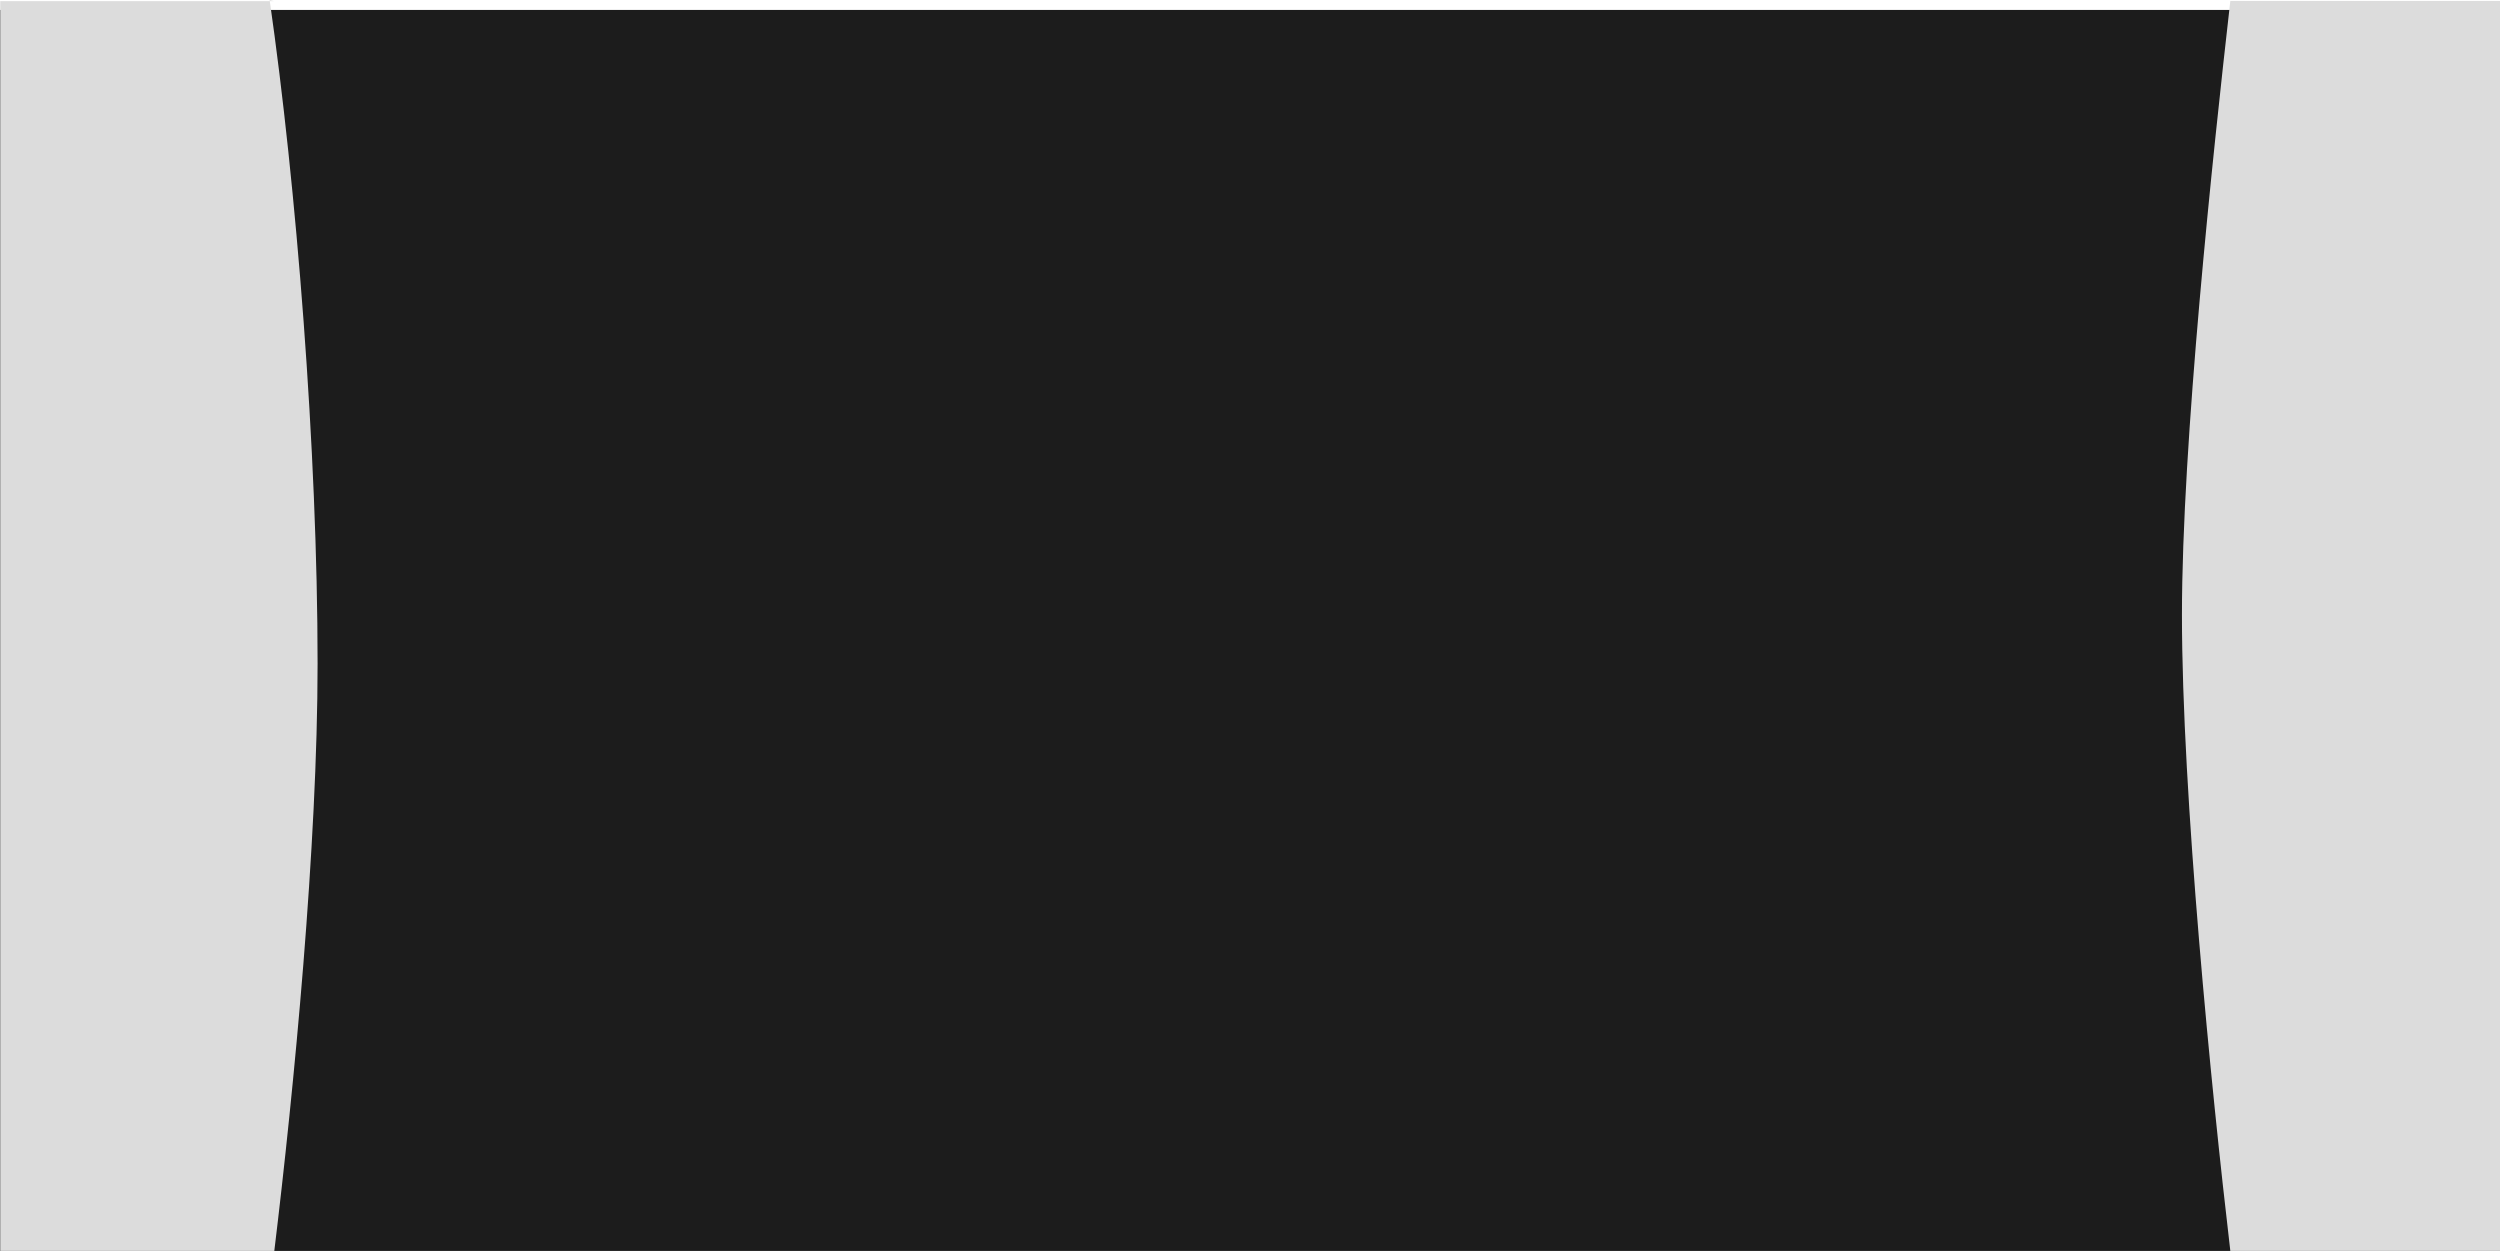 <?xml version="1.0" encoding="UTF-8" standalone="no"?>
<!-- Created with Inkscape (http://www.inkscape.org/) -->

<svg
   xmlns:dc="http://purl.org/dc/elements/1.1/"
   xmlns:cc="http://creativecommons.org/ns#"
   xmlns:rdf="http://www.w3.org/1999/02/22-rdf-syntax-ns#"
   xmlns:svg="http://www.w3.org/2000/svg"
   xmlns="http://www.w3.org/2000/svg"
   xmlns:sodipodi="http://sodipodi.sourceforge.net/DTD/sodipodi-0.dtd"
   xmlns:inkscape="http://www.inkscape.org/namespaces/inkscape"
   width="10.8"
   height="5.404"
   id="svg2"
   version="1.1"
   inkscape:version="0.47 r22583"
   sodipodi:docname="resi-0805.svg">
  <defs
     id="defs4">
    <inkscape:perspective
       sodipodi:type="inkscape:persp3d"
       inkscape:vp_x="0 : 526.18109 : 1"
       inkscape:vp_y="0 : 1000 : 0"
       inkscape:vp_z="744.09448 : 526.18109 : 1"
       inkscape:persp3d-origin="372.04724 : 350.78739 : 1"
       id="perspective10" />
    <inkscape:perspective
       id="perspective9454"
       inkscape:persp3d-origin="0.5 : 0.33333333 : 1"
       inkscape:vp_z="1 : 0.5 : 1"
       inkscape:vp_y="0 : 1000 : 0"
       inkscape:vp_x="0 : 0.5 : 1"
       sodipodi:type="inkscape:persp3d" />
  </defs>
  <sodipodi:namedview
     id="base"
     pagecolor="#ffffff"
     bordercolor="#666666"
     borderopacity="1.0"
     inkscape:pageopacity="0.0"
     inkscape:pageshadow="2"
     inkscape:zoom="64"
     inkscape:cx="5.6036956"
     inkscape:cy="2.6043866"
     inkscape:document-units="in"
     inkscape:current-layer="layer1"
     showgrid="true"
     units="in"
     inkscape:window-width="1280"
     inkscape:window-height="950"
     inkscape:window-x="0"
     inkscape:window-y="25"
     inkscape:window-maximized="1"
     inkscape:snap-grids="false"
     inkscape:snap-to-guides="false">
    <inkscape:grid
       type="xygrid"
       id="grid2816"
       empspacing="10"
       visible="true"
       enabled="true"
       snapvisiblegridlinesonly="false"
       units="in"
       empcolor="#ff0027"
       empopacity="0.251"
       spacingx="0.01in"
       spacingy="0.01in"
       dotted="false" />
  </sodipodi:namedview>
  <g
     inkscape:label="Layer 1"
     inkscape:groupmode="layer"
     id="layer1"
     transform="translate(92.7,570.344)">
    <g
       id="g10419">
      <g
         transform="matrix(2,0,0,2,92.7,570.379)"
         id="g10334">
        <rect
           style="fill:#1c1c1c;fill-opacity:1"
           y="-570.34"
           x="-92.7"
           width="5.4"
           height="2.7"
           id="rect9406" />
      </g>
      <path
         sodipodi:nodetypes="cccccscccccc"
         id="path9416"
         d="m -82.976,-570.34 3e-6,0 0,0 -0.089,0 0,0 c -0.076,0.668 -0.209,1.911 -0.209,2.653 0,0.774 0.127,2.05 0.209,2.747 l 0,0 0,0 1.165,0 0,-5.4 -1.076,0 z"
         style="fill:#dcdcdc" />
      <path
         sodipodi:nodetypes="cccccsc"
         id="path9418"
         d="m -91.536,-570.344 0.02,0.005 -1.183,0 0,5.399 1.184,0 c 0.085,-0.7 0.187,-1.753 0.187,-2.537 0,-0.92 -0.092,-2.066 -0.207,-2.866 z"
         style="fill:#dcdcdc" />
      <line
         id="line9432"
         y2="-567.64"
         x2="-91.957"
         y1="-567.64"
         x1="-91.957"
         style="fill:none" />
    </g>
  </g>
</svg>
